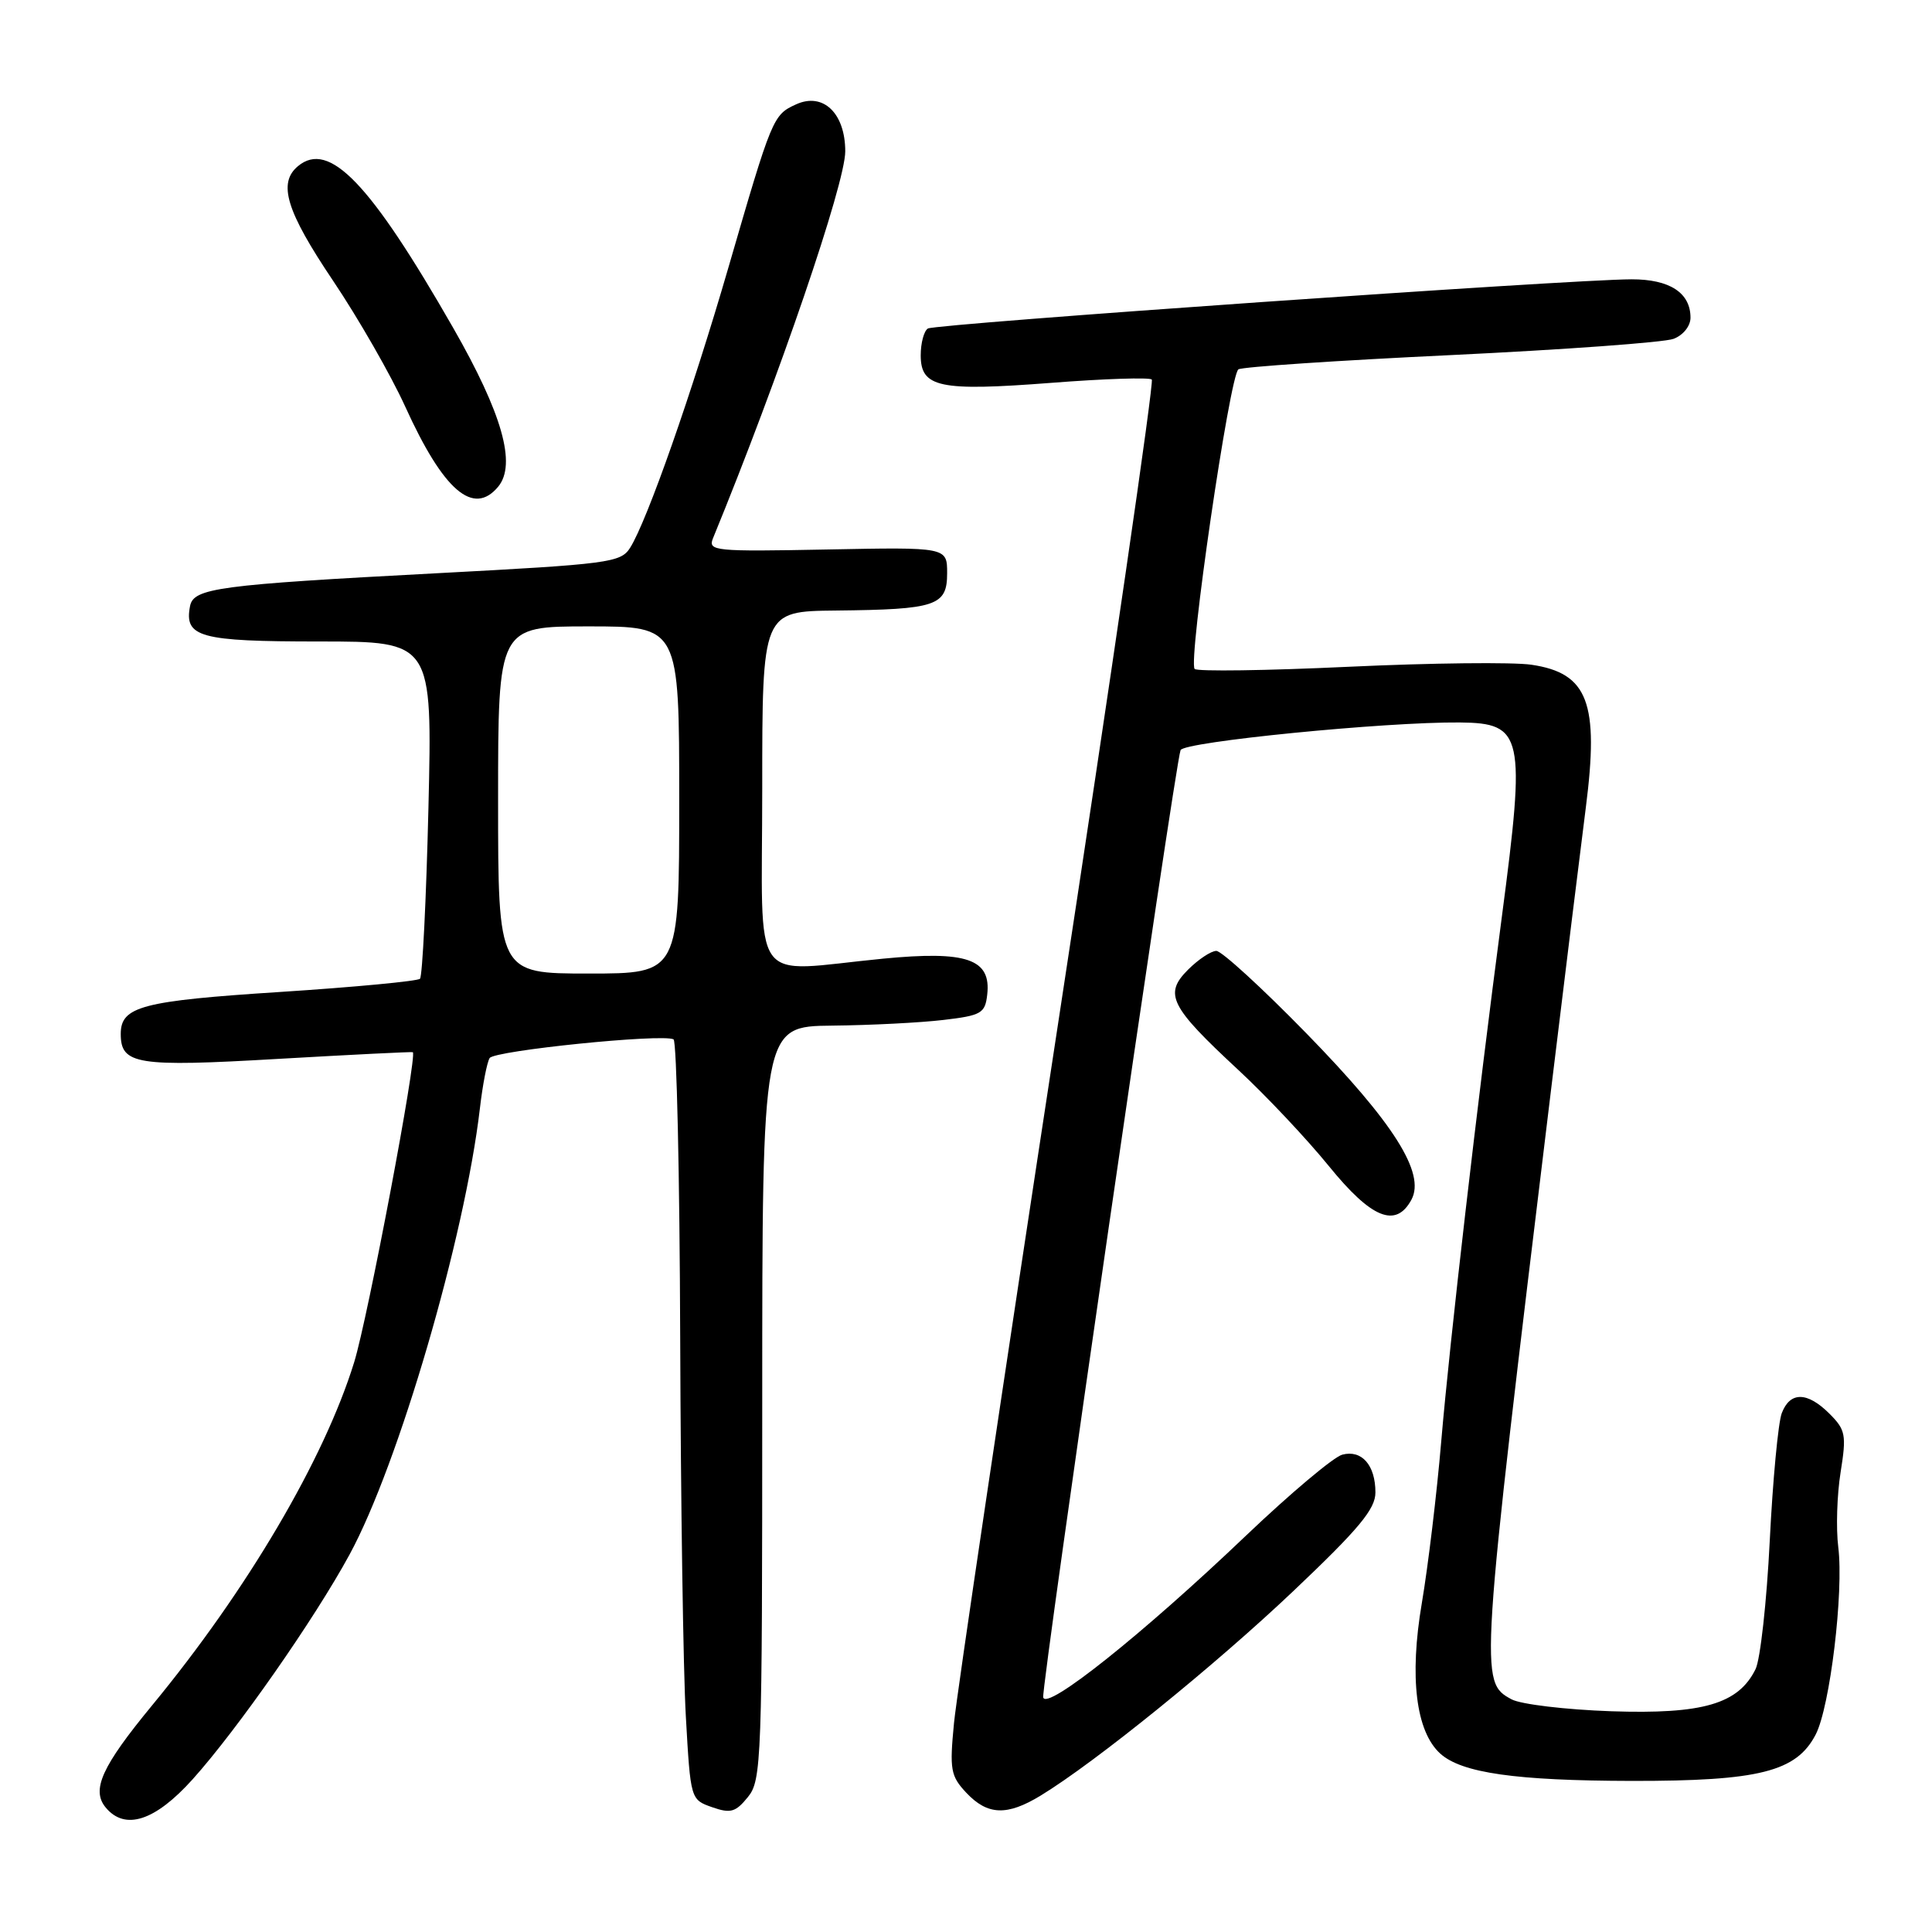 <?xml version="1.0" encoding="UTF-8" standalone="no"?>
<!DOCTYPE svg PUBLIC "-//W3C//DTD SVG 1.1//EN" "http://www.w3.org/Graphics/SVG/1.1/DTD/svg11.dtd" >
<svg xmlns="http://www.w3.org/2000/svg" xmlns:xlink="http://www.w3.org/1999/xlink" version="1.1" viewBox="0 0 256 256">
 <g >
 <path fill="currentColor"
d=" M 25.53 235.76 C 31.44 229.18 41.68 214.52 46.31 206.00 C 52.80 194.08 61.59 163.98 63.59 146.86 C 63.95 143.75 64.53 140.76 64.88 140.20 C 65.49 139.21 87.78 136.94 89.25 137.72 C 89.66 137.94 90.06 155.75 90.13 177.31 C 90.20 198.86 90.53 221.44 90.88 227.48 C 91.50 238.44 91.51 238.46 94.35 239.46 C 96.81 240.32 97.47 240.13 99.10 238.12 C 100.91 235.89 101.00 233.37 101.00 185.89 C 101.00 136.00 101.00 136.00 110.25 135.90 C 115.34 135.85 121.97 135.51 125.00 135.15 C 130.03 134.56 130.53 134.27 130.81 131.81 C 131.36 127.07 128.13 125.95 117.00 127.03 C 99.09 128.76 101.00 131.45 101.00 104.50 C 101.00 81.00 101.00 81.00 110.75 80.90 C 124.07 80.76 125.50 80.28 125.50 75.95 C 125.50 72.50 125.50 72.50 109.62 72.81 C 94.63 73.10 93.78 73.02 94.48 71.31 C 103.23 49.99 112.00 24.32 112.00 20.06 C 112.00 15.00 109.07 12.19 105.48 13.83 C 102.43 15.22 102.30 15.53 96.52 35.44 C 91.69 52.07 85.75 69.01 83.49 72.59 C 82.25 74.55 80.69 74.75 57.83 75.96 C 28.88 77.49 25.64 77.92 25.18 80.32 C 24.39 84.43 26.46 85.00 42.27 85.00 C 57.29 85.00 57.29 85.00 56.77 107.05 C 56.48 119.17 55.97 129.36 55.65 129.69 C 55.32 130.01 46.98 130.80 37.12 131.44 C 18.79 132.62 16.00 133.36 16.00 137.00 C 16.00 141.06 18.12 141.40 36.81 140.31 C 46.54 139.75 54.59 139.35 54.70 139.42 C 55.32 139.85 48.74 174.64 46.93 180.50 C 42.95 193.38 32.76 210.69 20.13 226.00 C 13.48 234.07 12.07 237.18 14.01 239.51 C 16.57 242.59 20.55 241.30 25.53 235.76 Z  M 137.90 237.92 C 145.14 233.51 160.98 220.68 171.38 210.82 C 180.08 202.57 182.26 199.95 182.25 197.75 C 182.25 194.14 180.44 192.07 177.86 192.75 C 176.72 193.05 171.00 197.86 165.14 203.44 C 151.43 216.52 138.59 226.76 138.23 224.90 C 137.97 223.52 155.65 101.55 156.43 99.40 C 156.82 98.29 183.61 95.64 193.43 95.73 C 201.84 95.81 202.18 97.37 199.01 121.42 C 195.73 146.28 192.10 177.70 190.97 191.00 C 190.39 197.88 189.23 207.51 188.40 212.42 C 186.73 222.23 187.61 229.43 190.84 232.36 C 193.68 234.93 200.85 235.95 216.23 235.98 C 233.10 236.00 238.04 234.76 240.59 229.83 C 242.49 226.15 244.32 210.97 243.58 205.00 C 243.27 202.53 243.41 198.06 243.89 195.08 C 244.68 190.13 244.55 189.46 242.42 187.33 C 239.48 184.39 237.19 184.36 236.09 187.26 C 235.62 188.50 234.90 196.12 234.50 204.18 C 234.10 212.24 233.25 219.89 232.62 221.17 C 230.35 225.79 225.63 227.16 213.50 226.75 C 207.45 226.54 201.51 225.83 200.29 225.17 C 196.02 222.85 196.04 222.52 205.51 144.50 C 207.38 129.10 209.46 112.22 210.13 107.00 C 211.91 93.10 210.42 89.19 202.92 88.08 C 200.49 87.72 189.60 87.84 178.72 88.35 C 167.84 88.86 158.65 88.99 158.30 88.64 C 157.39 87.72 162.95 49.65 164.10 48.94 C 164.63 48.61 177.31 47.76 192.28 47.05 C 207.25 46.33 220.51 45.37 221.75 44.90 C 223.03 44.42 224.00 43.20 224.00 42.10 C 224.00 38.79 221.24 37.00 216.18 37.01 C 208.17 37.02 123.95 42.91 122.95 43.53 C 122.43 43.85 122.00 45.45 122.00 47.08 C 122.00 51.35 124.47 51.87 139.29 50.73 C 146.32 50.18 152.32 49.99 152.62 50.29 C 152.93 50.60 147.30 89.24 140.12 136.17 C 132.94 183.10 126.77 224.56 126.41 228.31 C 125.81 234.51 125.96 235.33 128.05 237.56 C 130.86 240.54 133.44 240.64 137.90 237.92 Z  M 187.03 158.95 C 188.90 155.45 184.67 148.77 173.08 136.90 C 167.23 130.91 161.87 126.00 161.17 126.00 C 160.48 126.00 158.79 127.12 157.42 128.49 C 154.19 131.72 155.02 133.36 164.07 141.76 C 167.78 145.20 173.18 150.94 176.08 154.51 C 181.73 161.47 184.97 162.79 187.03 158.95 Z  M 66.01 64.49 C 68.46 61.53 66.56 54.81 60.03 43.41 C 49.04 24.23 43.62 18.58 39.49 22.01 C 36.79 24.25 37.92 27.96 44.12 37.18 C 47.49 42.19 51.80 49.71 53.70 53.89 C 58.76 65.03 62.73 68.44 66.01 64.49 Z  M 66.00 106.00 C 66.00 83.00 66.00 83.00 78.00 83.00 C 90.00 83.00 90.00 83.00 90.00 106.00 C 90.00 129.00 90.00 129.00 78.00 129.00 C 66.00 129.00 66.00 129.00 66.00 106.00 Z "/>
</g>
</svg>